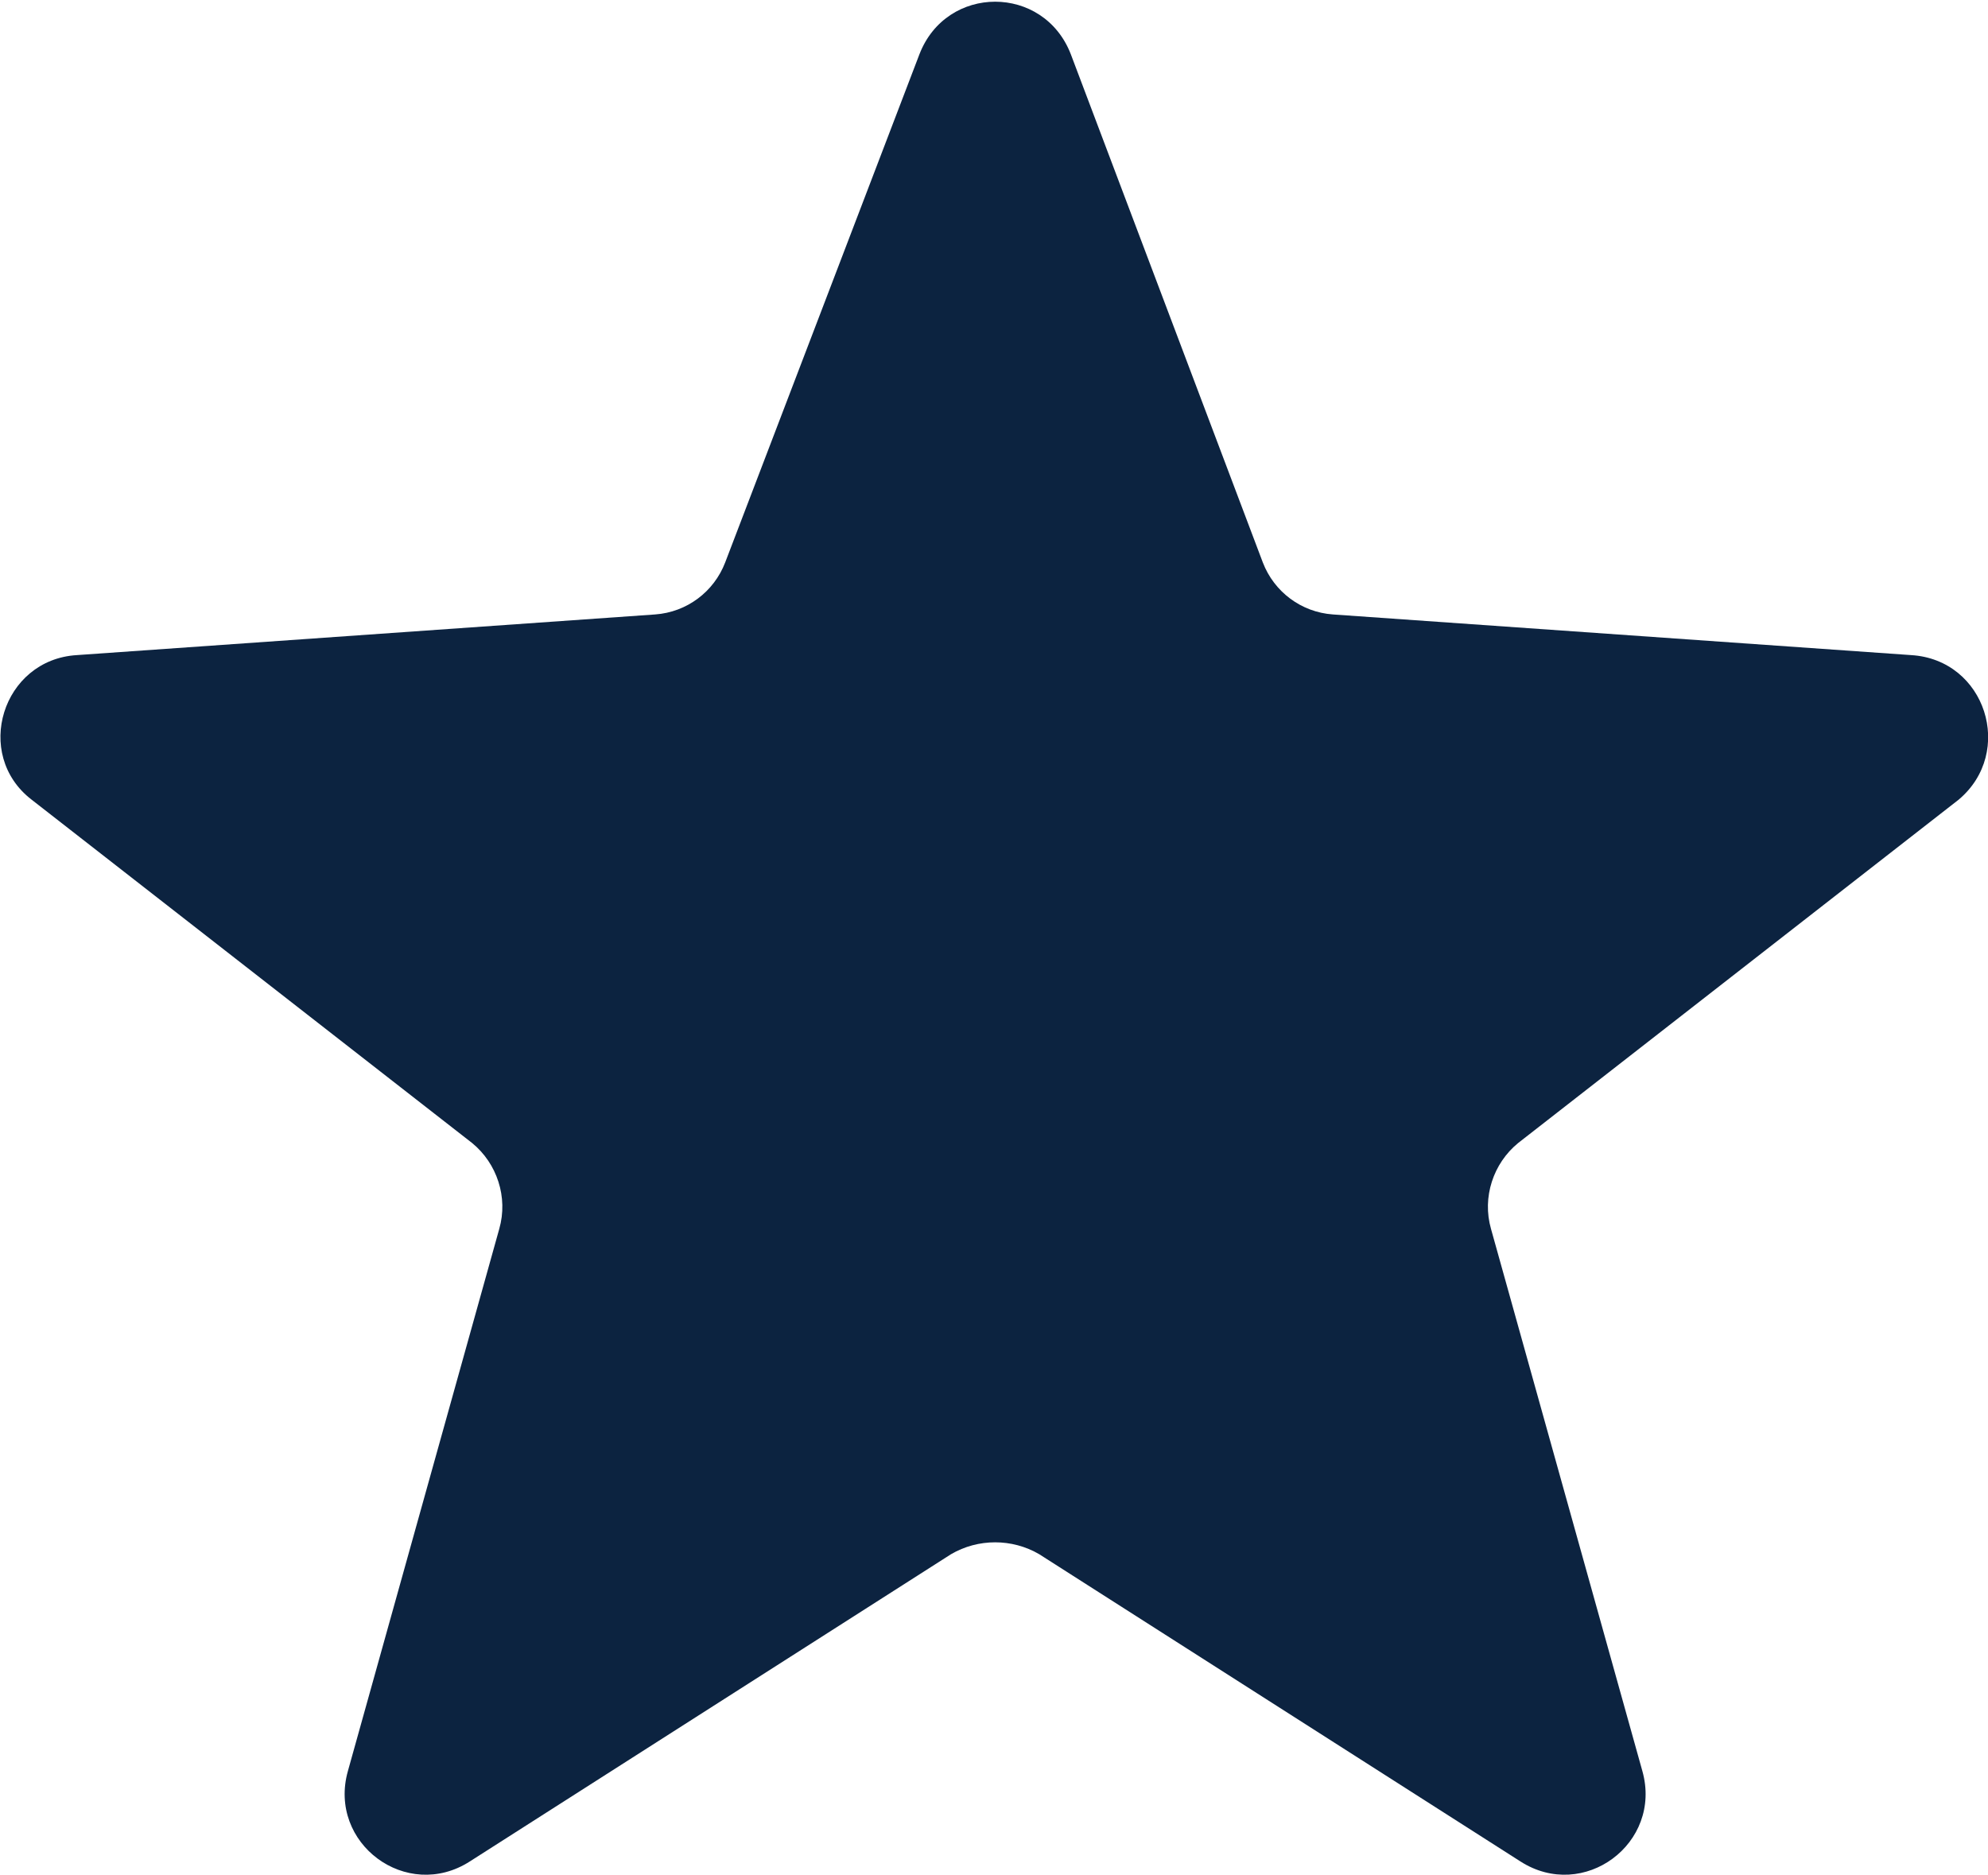 <?xml version="1.0" encoding="utf-8"?>
<!-- Generator: Adobe Illustrator 27.2.0, SVG Export Plug-In . SVG Version: 6.00 Build 0)  -->
<svg version="1.1" id="Layer_1" xmlns="http://www.w3.org/2000/svg" xmlns:xlink="http://www.w3.org/1999/xlink" x="0px" y="0px"
	 viewBox="0 0 88 83" style="enable-background:new 0 0 88 83;" xml:space="preserve">
<style type="text/css">
	.st0{fill:#0C2340;}
</style>
<path class="st0" d="M84.6,29L59,27.2c-1.4-0.1-2.6-1-3.1-2.3L47.4,2.4c-1.2-3.1-5.5-3.1-6.7,0l-8.6,22.5c-0.5,1.3-1.7,2.2-3.1,2.3
	L3.4,29c-3.3,0.2-4.6,4.4-2,6.4l19.5,15.2c1.1,0.9,1.6,2.4,1.2,3.8l-6.7,24c-0.9,3.2,2.6,5.8,5.4,4l21.3-13.6c1.2-0.7,2.7-0.7,3.9,0
	l21.3,13.6c2.8,1.8,6.3-0.8,5.4-4l-6.7-24c-0.4-1.4,0.1-2.9,1.2-3.8l19.5-15.2C89.2,33.3,87.9,29.2,84.6,29z"/>
</svg>
